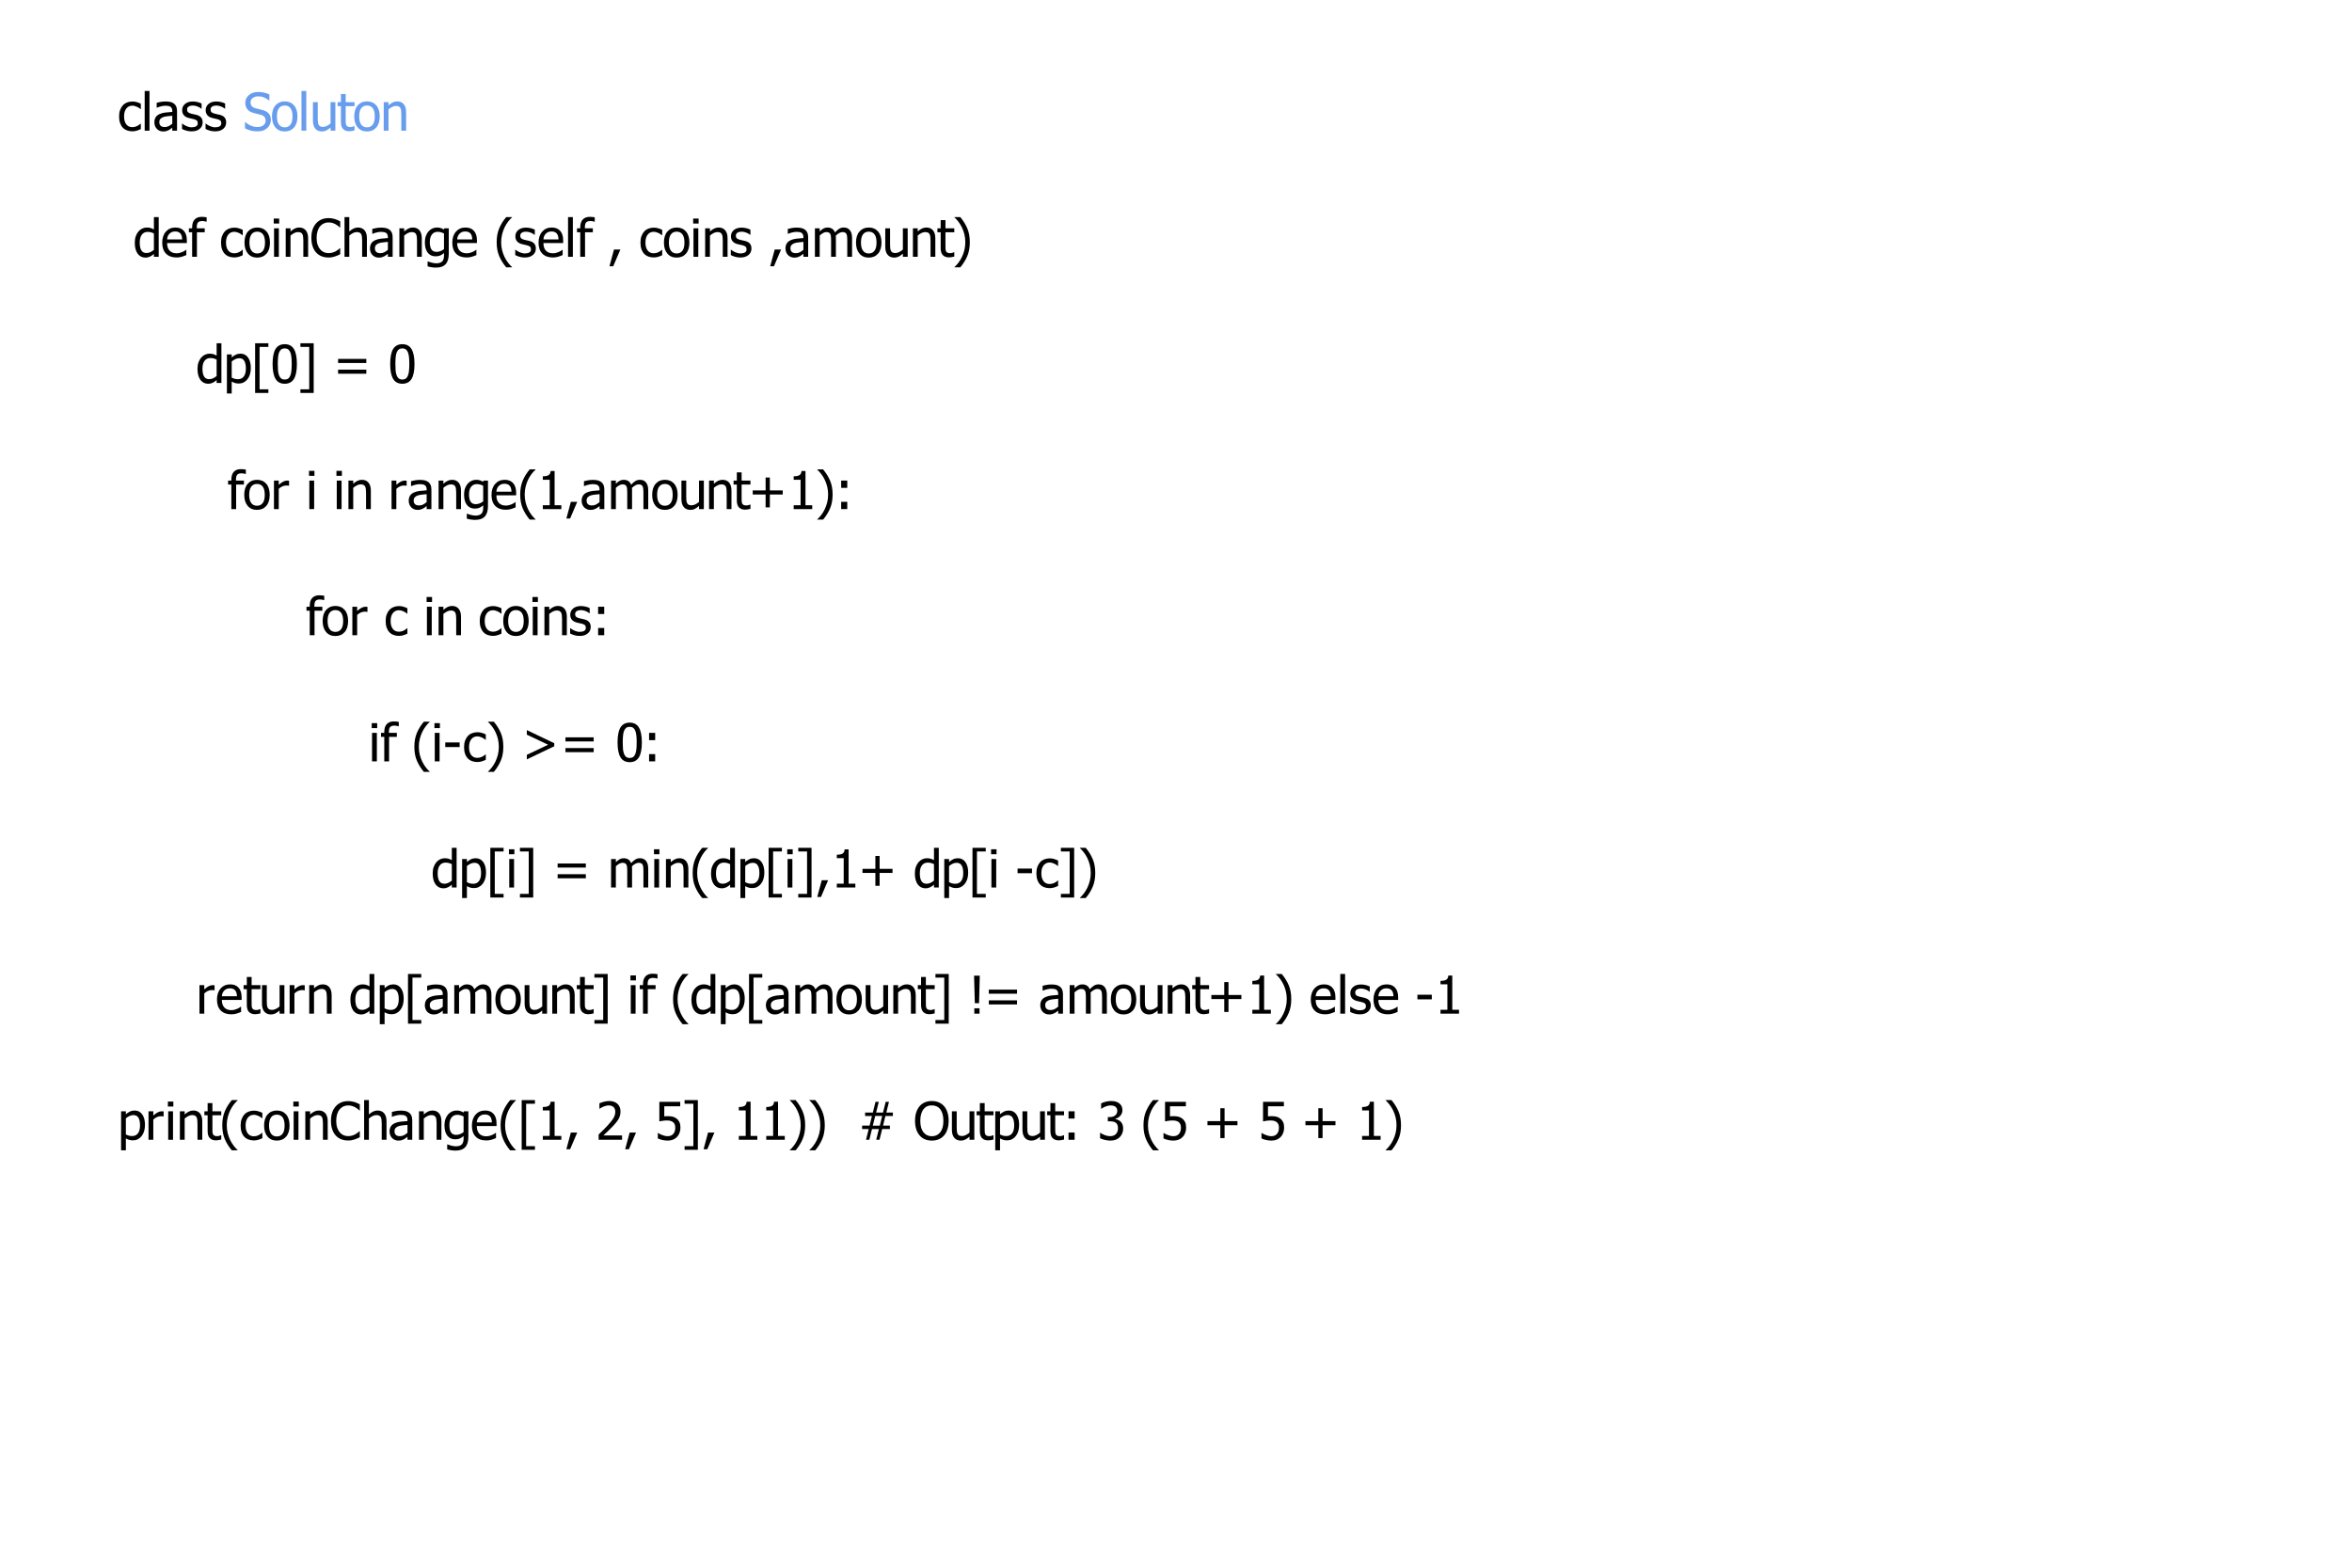 <?xml version="1.0" encoding="UTF-8"?>
<svg xmlns="http://www.w3.org/2000/svg" xmlns:xlink="http://www.w3.org/1999/xlink" width="600" height="400" viewBox="0 0 600 400">
<defs>
<g>
<g id="glyph-0-0">
<path d="M 3.777 0.164 C 3.277 0.164 2.82 0.086 2.402 -0.07 C 1.984 -0.223 1.629 -0.457 1.328 -0.77 C 1.027 -1.082 0.797 -1.473 0.633 -1.949 C 0.465 -2.426 0.383 -2.984 0.383 -3.625 C 0.383 -4.266 0.469 -4.816 0.641 -5.281 C 0.812 -5.746 1.043 -6.137 1.328 -6.453 C 1.613 -6.77 1.973 -7.012 2.398 -7.184 C 2.828 -7.355 3.285 -7.441 3.777 -7.441 C 4.176 -7.441 4.562 -7.387 4.93 -7.273 C 5.301 -7.16 5.633 -7.027 5.926 -6.883 L 5.926 -5.508 L 5.852 -5.508 C 5.766 -5.582 5.652 -5.668 5.516 -5.762 C 5.379 -5.855 5.215 -5.953 5.02 -6.055 C 4.852 -6.141 4.652 -6.219 4.422 -6.281 C 4.191 -6.348 3.969 -6.379 3.758 -6.379 C 3.121 -6.379 2.613 -6.141 2.23 -5.66 C 1.844 -5.18 1.652 -4.504 1.652 -3.625 C 1.652 -2.766 1.84 -2.098 2.211 -1.617 C 2.582 -1.137 3.098 -0.898 3.758 -0.898 C 4.156 -0.898 4.535 -0.98 4.895 -1.145 C 5.258 -1.312 5.574 -1.523 5.852 -1.785 L 5.926 -1.785 L 5.926 -0.41 C 5.805 -0.355 5.652 -0.285 5.469 -0.203 C 5.285 -0.125 5.121 -0.066 4.973 -0.027 C 4.766 0.035 4.578 0.082 4.414 0.113 C 4.25 0.148 4.035 0.164 3.777 0.164 Z "/>
</g>
<g id="glyph-0-1">
<path d="M 2.137 0 L 0.91 0 L 0.91 -10.129 L 2.137 -10.129 Z "/>
</g>
<g id="glyph-0-2">
<path d="M 4.949 -1.789 L 4.949 -3.809 C 4.656 -3.781 4.289 -3.746 3.844 -3.699 C 3.398 -3.656 3.039 -3.59 2.766 -3.508 C 2.441 -3.41 2.172 -3.258 1.961 -3.051 C 1.746 -2.844 1.641 -2.555 1.641 -2.188 C 1.641 -1.77 1.758 -1.457 1.992 -1.242 C 2.227 -1.031 2.57 -0.926 3.02 -0.926 C 3.406 -0.926 3.758 -1.008 4.07 -1.176 C 4.383 -1.344 4.676 -1.547 4.949 -1.789 M 4.949 -0.773 C 4.848 -0.699 4.715 -0.598 4.547 -0.465 C 4.379 -0.332 4.219 -0.227 4.062 -0.148 C 3.844 -0.035 3.637 0.051 3.434 0.109 C 3.23 0.172 2.949 0.203 2.586 0.203 C 2.285 0.203 2 0.145 1.73 0.031 C 1.461 -0.082 1.227 -0.238 1.023 -0.441 C 0.828 -0.641 0.672 -0.887 0.555 -1.18 C 0.438 -1.473 0.379 -1.785 0.379 -2.109 C 0.379 -2.613 0.484 -3.043 0.695 -3.395 C 0.91 -3.75 1.246 -4.031 1.707 -4.238 C 2.113 -4.426 2.594 -4.555 3.152 -4.625 C 3.707 -4.695 4.305 -4.75 4.949 -4.785 L 4.949 -5.02 C 4.949 -5.305 4.906 -5.535 4.816 -5.711 C 4.73 -5.887 4.609 -6.023 4.453 -6.121 C 4.297 -6.219 4.105 -6.285 3.879 -6.316 C 3.656 -6.352 3.422 -6.367 3.184 -6.367 C 2.902 -6.367 2.57 -6.324 2.188 -6.238 C 1.805 -6.156 1.422 -6.031 1.043 -5.871 L 0.969 -5.871 L 0.969 -7.117 C 1.195 -7.18 1.52 -7.254 1.941 -7.332 C 2.359 -7.41 2.777 -7.449 3.191 -7.449 C 3.688 -7.449 4.109 -7.41 4.453 -7.332 C 4.797 -7.254 5.105 -7.113 5.379 -6.906 C 5.641 -6.707 5.84 -6.449 5.969 -6.133 C 6.102 -5.816 6.164 -5.43 6.164 -4.973 L 6.164 0 L 4.949 0 Z "/>
</g>
<g id="glyph-0-3">
<path d="M 2.852 0.176 C 2.367 0.176 1.91 0.109 1.488 -0.02 C 1.062 -0.148 0.715 -0.289 0.438 -0.438 L 0.438 -1.809 L 0.5 -1.809 C 0.605 -1.727 0.727 -1.637 0.867 -1.535 C 1.012 -1.438 1.199 -1.332 1.434 -1.223 C 1.641 -1.129 1.871 -1.043 2.117 -0.969 C 2.367 -0.895 2.629 -0.859 2.898 -0.859 C 3.094 -0.859 3.301 -0.883 3.523 -0.926 C 3.742 -0.973 3.91 -1.031 4.016 -1.102 C 4.168 -1.199 4.277 -1.305 4.344 -1.418 C 4.414 -1.531 4.445 -1.703 4.445 -1.926 C 4.445 -2.219 4.367 -2.438 4.211 -2.586 C 4.051 -2.73 3.77 -2.855 3.367 -2.957 C 3.211 -2.996 3.004 -3.039 2.754 -3.094 C 2.504 -3.145 2.27 -3.199 2.059 -3.262 C 1.5 -3.422 1.098 -3.672 0.848 -4.008 C 0.594 -4.344 0.469 -4.75 0.469 -5.227 C 0.469 -5.883 0.715 -6.418 1.211 -6.828 C 1.707 -7.242 2.363 -7.449 3.184 -7.449 C 3.586 -7.449 3.992 -7.398 4.402 -7.297 C 4.809 -7.199 5.152 -7.074 5.43 -6.922 L 5.43 -5.613 L 5.363 -5.613 C 5.051 -5.859 4.703 -6.055 4.32 -6.199 C 3.934 -6.34 3.547 -6.414 3.156 -6.414 C 2.754 -6.414 2.414 -6.328 2.137 -6.16 C 1.859 -5.988 1.719 -5.734 1.719 -5.391 C 1.719 -5.086 1.801 -4.859 1.965 -4.711 C 2.133 -4.562 2.395 -4.438 2.762 -4.344 C 2.941 -4.293 3.145 -4.25 3.367 -4.203 C 3.594 -4.156 3.828 -4.105 4.074 -4.043 C 4.613 -3.91 5.02 -3.684 5.289 -3.371 C 5.562 -3.059 5.695 -2.633 5.695 -2.098 C 5.695 -1.785 5.633 -1.488 5.512 -1.207 C 5.387 -0.926 5.207 -0.688 4.969 -0.488 C 4.707 -0.27 4.414 -0.105 4.086 0.008 C 3.758 0.121 3.348 0.176 2.852 0.176 Z "/>
</g>
<g id="glyph-0-4">
</g>
<g id="glyph-0-5">
<path d="M 3.684 0.176 C 2.98 0.176 2.383 0.102 1.891 -0.043 C 1.398 -0.188 0.934 -0.367 0.5 -0.578 L 0.5 -2.195 L 0.594 -2.195 C 1.02 -1.793 1.5 -1.484 2.039 -1.266 C 2.574 -1.047 3.094 -0.938 3.594 -0.938 C 4.305 -0.938 4.844 -1.086 5.207 -1.383 C 5.574 -1.68 5.754 -2.074 5.754 -2.559 C 5.754 -2.945 5.66 -3.258 5.469 -3.504 C 5.277 -3.746 4.973 -3.926 4.559 -4.043 C 4.258 -4.129 3.984 -4.203 3.738 -4.258 C 3.488 -4.312 3.18 -4.391 2.805 -4.484 C 2.473 -4.574 2.172 -4.684 1.906 -4.816 C 1.645 -4.953 1.41 -5.129 1.203 -5.344 C 1.004 -5.559 0.848 -5.809 0.738 -6.098 C 0.629 -6.387 0.574 -6.719 0.574 -7.098 C 0.574 -7.883 0.879 -8.539 1.492 -9.07 C 2.102 -9.605 2.883 -9.871 3.836 -9.871 C 4.379 -9.871 4.891 -9.816 5.375 -9.707 C 5.859 -9.598 6.305 -9.445 6.719 -9.246 L 6.719 -7.703 L 6.621 -7.703 C 6.312 -7.984 5.918 -8.23 5.438 -8.441 C 4.953 -8.652 4.449 -8.758 3.918 -8.758 C 3.32 -8.758 2.836 -8.617 2.469 -8.336 C 2.098 -8.055 1.914 -7.688 1.914 -7.234 C 1.914 -6.82 2.023 -6.492 2.238 -6.25 C 2.457 -6.008 2.77 -5.828 3.184 -5.715 C 3.457 -5.641 3.793 -5.559 4.188 -5.465 C 4.582 -5.371 4.91 -5.285 5.168 -5.207 C 5.836 -5.004 6.324 -4.695 6.633 -4.285 C 6.941 -3.871 7.098 -3.363 7.098 -2.762 C 7.098 -2.383 7.02 -2.008 6.863 -1.641 C 6.711 -1.273 6.496 -0.961 6.219 -0.703 C 5.906 -0.422 5.551 -0.203 5.16 -0.051 C 4.766 0.102 4.273 0.176 3.684 0.176 Z "/>
</g>
<g id="glyph-0-6">
<path d="M 6.867 -3.633 C 6.867 -2.41 6.574 -1.465 5.984 -0.797 C 5.395 -0.133 4.605 0.203 3.625 0.203 C 2.613 0.203 1.82 -0.141 1.242 -0.828 C 0.66 -1.52 0.371 -2.453 0.371 -3.633 C 0.371 -4.848 0.668 -5.793 1.266 -6.465 C 1.863 -7.137 2.648 -7.473 3.625 -7.473 C 4.605 -7.473 5.395 -7.137 5.984 -6.469 C 6.574 -5.797 6.867 -4.852 6.867 -3.633 M 5.605 -3.633 C 5.605 -4.574 5.434 -5.273 5.09 -5.73 C 4.75 -6.191 4.262 -6.418 3.625 -6.418 C 2.988 -6.418 2.496 -6.191 2.152 -5.73 C 1.805 -5.273 1.633 -4.574 1.633 -3.633 C 1.633 -2.723 1.805 -2.031 2.152 -1.559 C 2.496 -1.09 2.988 -0.852 3.625 -0.852 C 4.254 -0.852 4.742 -1.086 5.086 -1.547 C 5.434 -2.008 5.605 -2.703 5.605 -3.633 Z "/>
</g>
<g id="glyph-0-7">
<path d="M 6.551 0 L 5.324 0 L 5.324 -0.809 C 4.949 -0.477 4.59 -0.227 4.25 -0.055 C 3.914 0.117 3.535 0.203 3.117 0.203 C 2.801 0.203 2.504 0.148 2.223 0.047 C 1.941 -0.059 1.699 -0.223 1.492 -0.449 C 1.281 -0.676 1.121 -0.961 1.008 -1.301 C 0.891 -1.645 0.832 -2.062 0.832 -2.551 L 0.832 -7.273 L 2.059 -7.273 L 2.059 -3.133 C 2.059 -2.746 2.07 -2.426 2.102 -2.172 C 2.129 -1.918 2.191 -1.695 2.293 -1.504 C 2.391 -1.316 2.527 -1.18 2.699 -1.094 C 2.871 -1.008 3.117 -0.965 3.438 -0.965 C 3.738 -0.965 4.055 -1.047 4.395 -1.219 C 4.734 -1.387 5.043 -1.594 5.324 -1.844 L 5.324 -7.273 L 6.551 -7.273 Z "/>
</g>
<g id="glyph-0-8">
<path d="M 3.086 0.145 C 2.418 0.145 1.898 -0.047 1.523 -0.426 C 1.148 -0.805 0.965 -1.406 0.965 -2.227 L 0.965 -6.258 L 0.137 -6.258 L 0.137 -7.273 L 0.965 -7.273 L 0.965 -9.363 L 2.188 -9.363 L 2.188 -7.273 L 4.441 -7.273 L 4.441 -6.258 L 2.188 -6.258 L 2.188 -2.801 C 2.188 -2.43 2.195 -2.145 2.207 -1.945 C 2.219 -1.746 2.27 -1.559 2.355 -1.387 C 2.43 -1.234 2.551 -1.121 2.715 -1.047 C 2.879 -0.969 3.102 -0.93 3.387 -0.93 C 3.586 -0.93 3.777 -0.961 3.965 -1.02 C 4.152 -1.078 4.285 -1.125 4.367 -1.164 L 4.441 -1.164 L 4.441 -0.066 C 4.211 0 3.977 0.051 3.738 0.086 C 3.504 0.125 3.285 0.145 3.086 0.145 Z "/>
</g>
<g id="glyph-0-9">
<path d="M 6.602 0 L 5.379 0 L 5.379 -4.141 C 5.379 -4.477 5.359 -4.785 5.328 -5.074 C 5.297 -5.363 5.234 -5.594 5.145 -5.77 C 5.043 -5.949 4.906 -6.086 4.727 -6.176 C 4.547 -6.266 4.305 -6.309 3.996 -6.309 C 3.695 -6.309 3.379 -6.227 3.055 -6.062 C 2.734 -5.902 2.418 -5.691 2.109 -5.43 L 2.109 0 L 0.887 0 L 0.887 -7.273 L 2.109 -7.273 L 2.109 -6.465 C 2.473 -6.789 2.836 -7.039 3.191 -7.215 C 3.547 -7.387 3.922 -7.473 4.316 -7.473 C 5.031 -7.473 5.594 -7.238 5.996 -6.766 C 6.398 -6.297 6.602 -5.613 6.602 -4.719 Z "/>
</g>
<g id="glyph-0-10">
<path d="M 6.484 0 L 5.262 0 L 5.262 -0.742 C 5.07 -0.582 4.906 -0.449 4.766 -0.344 C 4.625 -0.242 4.465 -0.145 4.277 -0.059 C 4.105 0.023 3.922 0.086 3.738 0.133 C 3.551 0.18 3.332 0.203 3.086 0.203 C 2.691 0.203 2.324 0.121 1.988 -0.047 C 1.652 -0.211 1.367 -0.453 1.133 -0.77 C 0.895 -1.09 0.711 -1.484 0.578 -1.957 C 0.449 -2.426 0.383 -2.969 0.383 -3.582 C 0.383 -4.219 0.465 -4.77 0.633 -5.238 C 0.797 -5.703 1.023 -6.109 1.316 -6.457 C 1.578 -6.773 1.898 -7.023 2.273 -7.203 C 2.652 -7.383 3.043 -7.473 3.457 -7.473 C 3.82 -7.473 4.137 -7.434 4.406 -7.352 C 4.676 -7.273 4.961 -7.148 5.262 -6.98 L 5.262 -10.129 L 6.484 -10.129 L 6.484 0 M 5.262 -1.77 L 5.262 -5.965 C 4.957 -6.109 4.684 -6.215 4.445 -6.27 C 4.203 -6.324 3.941 -6.355 3.66 -6.355 C 3.031 -6.355 2.535 -6.117 2.18 -5.648 C 1.824 -5.176 1.648 -4.496 1.648 -3.605 C 1.648 -2.75 1.785 -2.098 2.059 -1.645 C 2.332 -1.191 2.77 -0.965 3.371 -0.965 C 3.695 -0.965 4.016 -1.035 4.344 -1.18 C 4.668 -1.328 4.973 -1.523 5.262 -1.77 Z "/>
</g>
<g id="glyph-0-11">
<path d="M 4.043 0.168 C 2.883 0.168 1.984 -0.156 1.344 -0.809 C 0.703 -1.465 0.383 -2.391 0.383 -3.594 C 0.383 -4.777 0.695 -5.723 1.316 -6.422 C 1.938 -7.125 2.746 -7.473 3.75 -7.473 C 4.203 -7.473 4.602 -7.41 4.949 -7.277 C 5.297 -7.148 5.598 -6.945 5.859 -6.668 C 6.121 -6.391 6.32 -6.051 6.457 -5.648 C 6.598 -5.246 6.668 -4.754 6.668 -4.172 L 6.668 -3.508 L 1.629 -3.508 C 1.629 -2.664 1.84 -2.016 2.266 -1.57 C 2.691 -1.121 3.277 -0.898 4.031 -0.898 C 4.301 -0.898 4.562 -0.93 4.82 -0.988 C 5.078 -1.051 5.312 -1.129 5.52 -1.223 C 5.742 -1.324 5.93 -1.422 6.082 -1.512 C 6.234 -1.605 6.359 -1.695 6.457 -1.777 L 6.531 -1.777 L 6.531 -0.441 C 6.387 -0.387 6.207 -0.316 5.996 -0.23 C 5.785 -0.148 5.594 -0.082 5.422 -0.031 C 5.184 0.031 4.969 0.082 4.773 0.117 C 4.582 0.152 4.34 0.168 4.043 0.168 M 5.477 -4.445 C 5.465 -4.777 5.426 -5.062 5.359 -5.301 C 5.289 -5.539 5.188 -5.738 5.059 -5.906 C 4.914 -6.086 4.73 -6.227 4.508 -6.32 C 4.285 -6.418 4.008 -6.465 3.68 -6.465 C 3.352 -6.465 3.074 -6.414 2.848 -6.316 C 2.621 -6.219 2.414 -6.078 2.227 -5.891 C 2.043 -5.699 1.906 -5.488 1.809 -5.258 C 1.715 -5.023 1.652 -4.754 1.629 -4.445 Z "/>
</g>
<g id="glyph-0-12">
<path d="M 4.715 -8.957 L 4.648 -8.957 C 4.539 -8.996 4.383 -9.035 4.18 -9.07 C 3.977 -9.109 3.793 -9.129 3.633 -9.129 C 3.117 -9.129 2.75 -9.012 2.527 -8.781 C 2.309 -8.547 2.199 -8.129 2.199 -7.52 L 2.199 -7.273 L 4.227 -7.273 L 4.227 -6.258 L 2.238 -6.258 L 2.238 0 L 1.016 0 L 1.016 -6.258 L 0.188 -6.258 L 0.188 -7.273 L 1.016 -7.273 L 1.016 -7.512 C 1.016 -8.391 1.227 -9.055 1.648 -9.512 C 2.066 -9.969 2.672 -10.195 3.457 -10.195 C 3.684 -10.195 3.902 -10.184 4.121 -10.16 C 4.34 -10.137 4.535 -10.109 4.715 -10.078 Z "/>
</g>
<g id="glyph-0-13">
<path d="M 2.137 0 L 0.91 0 L 0.91 -7.273 L 2.137 -7.273 L 2.137 0 M 2.219 -8.488 L 0.828 -8.488 L 0.828 -9.758 L 2.219 -9.758 Z "/>
</g>
<g id="glyph-0-14">
<path d="M 4.773 0.176 C 4.137 0.176 3.555 0.07 3.023 -0.145 C 2.492 -0.355 2.035 -0.672 1.648 -1.094 C 1.262 -1.516 0.961 -2.039 0.75 -2.668 C 0.535 -3.297 0.43 -4.02 0.43 -4.836 C 0.43 -5.648 0.531 -6.355 0.738 -6.961 C 0.945 -7.562 1.246 -8.09 1.641 -8.535 C 2.027 -8.969 2.484 -9.301 3.016 -9.527 C 3.543 -9.758 4.137 -9.871 4.793 -9.871 C 5.117 -9.871 5.422 -9.848 5.707 -9.797 C 5.992 -9.75 6.254 -9.691 6.496 -9.617 C 6.707 -9.551 6.918 -9.469 7.137 -9.371 C 7.359 -9.273 7.574 -9.168 7.785 -9.051 L 7.785 -7.492 L 7.684 -7.492 C 7.57 -7.598 7.426 -7.723 7.246 -7.871 C 7.066 -8.02 6.852 -8.164 6.594 -8.309 C 6.348 -8.441 6.078 -8.551 5.789 -8.641 C 5.496 -8.727 5.16 -8.77 4.777 -8.77 C 4.367 -8.77 3.977 -8.684 3.605 -8.516 C 3.238 -8.348 2.914 -8.098 2.637 -7.766 C 2.363 -7.438 2.152 -7.023 2 -6.523 C 1.848 -6.023 1.77 -5.461 1.77 -4.836 C 1.77 -4.172 1.852 -3.602 2.012 -3.121 C 2.172 -2.641 2.391 -2.238 2.668 -1.906 C 2.938 -1.586 3.254 -1.344 3.621 -1.18 C 3.984 -1.02 4.371 -0.938 4.777 -0.938 C 5.152 -0.938 5.496 -0.984 5.812 -1.074 C 6.129 -1.164 6.414 -1.281 6.66 -1.418 C 6.898 -1.555 7.105 -1.691 7.277 -1.832 C 7.453 -1.973 7.59 -2.094 7.688 -2.195 L 7.785 -2.195 L 7.785 -0.656 C 7.574 -0.559 7.371 -0.461 7.184 -0.371 C 6.996 -0.281 6.766 -0.191 6.496 -0.105 C 6.215 -0.012 5.953 0.055 5.711 0.105 C 5.473 0.152 5.16 0.176 4.773 0.176 Z "/>
</g>
<g id="glyph-0-15">
<path d="M 6.602 0 L 5.379 0 L 5.379 -4.141 C 5.379 -4.477 5.359 -4.785 5.328 -5.074 C 5.297 -5.363 5.234 -5.594 5.145 -5.77 C 5.043 -5.949 4.906 -6.086 4.727 -6.176 C 4.547 -6.266 4.305 -6.309 3.996 -6.309 C 3.695 -6.309 3.379 -6.227 3.055 -6.062 C 2.734 -5.902 2.418 -5.691 2.109 -5.43 L 2.109 0 L 0.887 0 L 0.887 -10.129 L 2.109 -10.129 L 2.109 -6.465 C 2.473 -6.789 2.836 -7.039 3.191 -7.215 C 3.547 -7.387 3.922 -7.473 4.316 -7.473 C 5.031 -7.473 5.594 -7.238 5.996 -6.766 C 6.398 -6.297 6.602 -5.613 6.602 -4.719 Z "/>
</g>
<g id="glyph-0-16">
<path d="M 5.262 -1.973 L 5.262 -5.965 C 4.957 -6.109 4.676 -6.215 4.418 -6.277 C 4.16 -6.344 3.902 -6.375 3.645 -6.375 C 3.023 -6.375 2.535 -6.145 2.18 -5.691 C 1.824 -5.234 1.648 -4.582 1.648 -3.73 C 1.648 -2.922 1.781 -2.309 2.055 -1.887 C 2.324 -1.469 2.766 -1.258 3.371 -1.258 C 3.688 -1.258 4.016 -1.32 4.352 -1.445 C 4.688 -1.57 4.992 -1.746 5.262 -1.973 M 1.145 1.164 C 1.227 1.199 1.352 1.246 1.512 1.305 C 1.672 1.363 1.852 1.418 2.059 1.473 C 2.281 1.527 2.492 1.574 2.684 1.609 C 2.875 1.645 3.082 1.66 3.309 1.66 C 3.684 1.66 4.004 1.609 4.266 1.512 C 4.531 1.41 4.734 1.273 4.883 1.094 C 5.023 0.914 5.121 0.711 5.176 0.477 C 5.23 0.242 5.262 -0.027 5.262 -0.324 L 5.262 -0.965 C 4.93 -0.676 4.605 -0.465 4.289 -0.328 C 3.973 -0.191 3.578 -0.125 3.098 -0.125 C 2.27 -0.125 1.609 -0.434 1.121 -1.047 C 0.629 -1.664 0.383 -2.551 0.383 -3.703 C 0.383 -4.309 0.469 -4.844 0.637 -5.309 C 0.809 -5.777 1.035 -6.172 1.32 -6.496 C 1.594 -6.809 1.918 -7.051 2.293 -7.219 C 2.664 -7.391 3.051 -7.473 3.449 -7.473 C 3.828 -7.473 4.156 -7.43 4.43 -7.34 C 4.707 -7.25 4.984 -7.125 5.262 -6.961 L 5.332 -7.273 L 6.484 -7.273 L 6.484 -0.828 C 6.484 0.406 6.215 1.312 5.676 1.887 C 5.141 2.465 4.316 2.754 3.211 2.754 C 2.855 2.754 2.488 2.727 2.117 2.668 C 1.746 2.613 1.402 2.535 1.082 2.441 L 1.082 1.164 Z "/>
</g>
<g id="glyph-0-17">
<path d="M 4.621 2.684 L 3.133 2.684 C 2.375 1.785 1.781 0.832 1.352 -0.168 C 0.918 -1.172 0.703 -2.355 0.703 -3.723 C 0.703 -5.062 0.918 -6.238 1.344 -7.254 C 1.773 -8.273 2.367 -9.23 3.133 -10.129 L 4.621 -10.129 L 4.621 -10.066 C 4.27 -9.75 3.934 -9.383 3.617 -8.969 C 3.297 -8.555 3 -8.07 2.727 -7.52 C 2.469 -6.984 2.258 -6.398 2.094 -5.754 C 1.93 -5.113 1.848 -4.438 1.848 -3.723 C 1.848 -2.98 1.93 -2.301 2.086 -1.688 C 2.246 -1.07 2.457 -0.484 2.727 0.07 C 2.988 0.605 3.285 1.09 3.621 1.52 C 3.953 1.953 4.289 2.316 4.621 2.617 Z "/>
</g>
<g id="glyph-0-18">
<path d="M 3.254 -1.855 L 1.434 2.41 L 0.48 2.41 L 1.629 -1.855 Z "/>
</g>
<g id="glyph-0-19">
<path d="M 9.141 0 L 9.141 -4.207 C 9.141 -4.539 9.129 -4.848 9.102 -5.133 C 9.074 -5.418 9.02 -5.641 8.938 -5.801 C 8.852 -5.973 8.727 -6.102 8.566 -6.184 C 8.406 -6.266 8.191 -6.309 7.918 -6.309 C 7.664 -6.309 7.395 -6.23 7.105 -6.078 C 6.816 -5.922 6.52 -5.699 6.211 -5.41 C 6.215 -5.336 6.219 -5.25 6.227 -5.145 C 6.234 -5.043 6.238 -4.926 6.238 -4.785 L 6.238 0 L 5.012 0 L 5.012 -4.207 C 5.012 -4.539 5 -4.848 4.973 -5.133 C 4.949 -5.418 4.895 -5.641 4.812 -5.801 C 4.723 -5.973 4.602 -6.102 4.441 -6.184 C 4.281 -6.266 4.062 -6.309 3.789 -6.309 C 3.523 -6.309 3.246 -6.227 2.957 -6.062 C 2.664 -5.895 2.383 -5.688 2.109 -5.43 L 2.109 0 L 0.887 0 L 0.887 -7.273 L 2.109 -7.273 L 2.109 -6.465 C 2.43 -6.785 2.75 -7.035 3.062 -7.211 C 3.379 -7.387 3.723 -7.473 4.102 -7.473 C 4.531 -7.473 4.914 -7.375 5.242 -7.18 C 5.574 -6.984 5.828 -6.664 6.004 -6.219 C 6.371 -6.629 6.73 -6.941 7.082 -7.156 C 7.434 -7.367 7.816 -7.473 8.23 -7.473 C 8.543 -7.473 8.824 -7.426 9.082 -7.328 C 9.34 -7.23 9.562 -7.074 9.754 -6.855 C 9.949 -6.633 10.098 -6.359 10.203 -6.027 C 10.312 -5.699 10.363 -5.285 10.363 -4.785 L 10.363 0 Z "/>
</g>
<g id="glyph-0-20">
<path d="M 4.402 -3.723 C 4.402 -2.383 4.188 -1.203 3.758 -0.188 C 3.328 0.828 2.73 1.785 1.973 2.684 L 0.48 2.684 L 0.48 2.617 C 0.816 2.316 1.152 1.949 1.492 1.512 C 1.828 1.078 2.125 0.598 2.375 0.07 C 2.645 -0.488 2.859 -1.078 3.016 -1.703 C 3.176 -2.324 3.254 -3 3.254 -3.723 C 3.254 -4.441 3.176 -5.117 3.016 -5.754 C 2.855 -6.395 2.641 -6.98 2.375 -7.52 C 2.113 -8.059 1.812 -8.543 1.477 -8.973 C 1.145 -9.402 0.812 -9.766 0.48 -10.066 L 0.48 -10.129 L 1.973 -10.129 C 2.727 -9.23 3.32 -8.277 3.754 -7.266 C 4.184 -6.254 4.402 -5.074 4.402 -3.723 Z "/>
</g>
<g id="glyph-0-21">
<path d="M 6.984 -3.828 C 6.984 -2.617 6.695 -1.652 6.117 -0.934 C 5.535 -0.215 4.805 0.145 3.918 0.145 C 3.559 0.145 3.238 0.102 2.961 0.02 C 2.684 -0.062 2.398 -0.191 2.109 -0.363 L 2.109 2.684 L 0.887 2.684 L 0.887 -7.273 L 2.109 -7.273 L 2.109 -6.512 C 2.414 -6.785 2.75 -7.012 3.121 -7.195 C 3.492 -7.383 3.898 -7.473 4.336 -7.473 C 5.168 -7.473 5.82 -7.145 6.285 -6.484 C 6.754 -5.824 6.984 -4.938 6.984 -3.828 M 5.723 -3.691 C 5.723 -4.52 5.59 -5.164 5.324 -5.621 C 5.062 -6.078 4.633 -6.309 4.035 -6.309 C 3.688 -6.309 3.355 -6.23 3.031 -6.078 C 2.707 -5.922 2.398 -5.727 2.109 -5.48 L 2.109 -1.359 C 2.43 -1.203 2.703 -1.098 2.934 -1.043 C 3.16 -0.984 3.422 -0.957 3.719 -0.957 C 4.352 -0.957 4.844 -1.188 5.195 -1.652 C 5.547 -2.117 5.723 -2.797 5.723 -3.691 Z "/>
</g>
<g id="glyph-0-22">
<path d="M 4.465 2.551 L 1.082 2.551 L 1.082 -10.129 L 4.465 -10.129 L 4.465 -9.199 L 2.219 -9.199 L 2.219 1.621 L 4.465 1.621 Z "/>
</g>
<g id="glyph-0-23">
<path d="M 6.738 -4.852 C 6.738 -3.109 6.484 -1.832 5.98 -1.02 C 5.473 -0.207 4.695 0.203 3.641 0.203 C 2.57 0.203 1.789 -0.211 1.289 -1.043 C 0.789 -1.871 0.539 -3.137 0.539 -4.836 C 0.539 -6.586 0.793 -7.867 1.297 -8.676 C 1.805 -9.484 2.586 -9.891 3.641 -9.891 C 4.707 -9.891 5.492 -9.469 5.988 -8.633 C 6.488 -7.797 6.738 -6.535 6.738 -4.852 M 5.07 -1.895 C 5.199 -2.215 5.285 -2.621 5.34 -3.113 C 5.391 -3.602 5.418 -4.184 5.418 -4.852 C 5.418 -5.516 5.391 -6.09 5.34 -6.582 C 5.285 -7.074 5.195 -7.48 5.066 -7.805 C 4.934 -8.137 4.758 -8.387 4.527 -8.559 C 4.301 -8.73 4.004 -8.816 3.641 -8.816 C 3.277 -8.816 2.984 -8.73 2.75 -8.559 C 2.52 -8.387 2.336 -8.133 2.199 -7.793 C 2.07 -7.465 1.98 -7.047 1.934 -6.543 C 1.887 -6.039 1.863 -5.473 1.863 -4.836 C 1.863 -4.16 1.883 -3.594 1.922 -3.137 C 1.965 -2.684 2.055 -2.273 2.195 -1.914 C 2.32 -1.578 2.5 -1.324 2.73 -1.141 C 2.965 -0.961 3.266 -0.871 3.641 -0.871 C 4 -0.871 4.297 -0.957 4.527 -1.129 C 4.762 -1.301 4.941 -1.555 5.07 -1.895 Z "/>
</g>
<g id="glyph-0-24">
<path d="M 4.023 2.551 L 0.637 2.551 L 0.637 1.621 L 2.883 1.621 L 2.883 -9.199 L 0.637 -9.199 L 0.637 -10.129 L 4.023 -10.129 Z "/>
</g>
<g id="glyph-0-25">
<path d="M 8.449 -5.09 L 1.25 -5.09 L 1.25 -6.133 L 8.449 -6.133 L 8.449 -5.09 M 8.449 -2.355 L 1.25 -2.355 L 1.25 -3.398 L 8.449 -3.398 Z "/>
</g>
<g id="glyph-0-26">
<path d="M 4.738 -5.957 L 4.676 -5.957 C 4.582 -5.984 4.488 -6 4.383 -6.004 C 4.281 -6.012 4.16 -6.016 4.016 -6.016 C 3.688 -6.016 3.359 -5.945 3.035 -5.801 C 2.707 -5.656 2.398 -5.445 2.109 -5.164 L 2.109 0 L 0.887 0 L 0.887 -7.273 L 2.109 -7.273 L 2.109 -6.191 C 2.555 -6.586 2.945 -6.863 3.277 -7.027 C 3.609 -7.191 3.934 -7.273 4.246 -7.273 C 4.371 -7.273 4.465 -7.27 4.527 -7.262 C 4.59 -7.254 4.66 -7.246 4.738 -7.234 Z "/>
</g>
<g id="glyph-0-27">
<path d="M 6.199 0 L 1.473 0 L 1.473 -0.988 L 3.23 -0.988 L 3.23 -7.488 L 1.473 -7.488 L 1.473 -8.371 C 2.137 -8.371 2.625 -8.469 2.938 -8.656 C 3.254 -8.844 3.43 -9.203 3.469 -9.727 L 4.48 -9.727 L 4.48 -0.988 L 6.199 -0.988 Z "/>
</g>
<g id="glyph-0-28">
<path d="M 8.68 -3.723 L 5.391 -3.723 L 5.391 -0.438 L 4.309 -0.438 L 4.309 -3.723 L 1.023 -3.723 L 1.023 -4.766 L 4.309 -4.766 L 4.309 -8.055 L 5.391 -8.055 L 5.391 -4.766 L 8.68 -4.766 Z "/>
</g>
<g id="glyph-0-29">
<path d="M 3.137 -5.418 L 1.582 -5.418 L 1.582 -7.273 L 3.137 -7.273 L 3.137 -5.418 M 3.137 0 L 1.582 0 L 1.582 -1.855 L 3.137 -1.855 Z "/>
</g>
<g id="glyph-0-30">
<path d="M 4.258 -3.652 L 0.586 -3.652 L 0.586 -4.832 L 4.258 -4.832 Z "/>
</g>
<g id="glyph-0-31">
<path d="M 8.391 -3.855 L 1.398 -0.516 L 1.398 -1.672 L 6.824 -4.246 L 1.398 -6.816 L 1.398 -7.977 L 8.391 -4.637 Z "/>
</g>
<g id="glyph-0-32">
<path d="M 2.941 -9.695 L 2.762 -2.668 L 1.68 -2.668 L 1.484 -9.695 L 2.941 -9.695 M 2.879 0 L 1.551 0 L 1.551 -1.375 L 2.879 -1.375 Z "/>
</g>
<g id="glyph-0-33">
<path d="M 6.691 0 L 0.711 0 L 0.711 -1.359 C 1.141 -1.77 1.547 -2.16 1.926 -2.531 C 2.309 -2.906 2.684 -3.293 3.047 -3.699 C 3.785 -4.508 4.289 -5.16 4.559 -5.648 C 4.828 -6.137 4.961 -6.641 4.961 -7.16 C 4.961 -7.43 4.918 -7.668 4.836 -7.871 C 4.75 -8.074 4.633 -8.246 4.484 -8.379 C 4.332 -8.508 4.156 -8.605 3.957 -8.672 C 3.758 -8.738 3.539 -8.77 3.301 -8.77 C 3.07 -8.77 2.836 -8.742 2.602 -8.68 C 2.363 -8.625 2.137 -8.551 1.922 -8.465 C 1.738 -8.391 1.562 -8.301 1.395 -8.195 C 1.223 -8.094 1.086 -8.004 0.984 -7.93 L 0.91 -7.93 L 0.91 -9.309 C 1.18 -9.445 1.555 -9.574 2.035 -9.703 C 2.516 -9.832 2.969 -9.895 3.398 -9.895 C 4.301 -9.895 5.008 -9.656 5.52 -9.176 C 6.031 -8.695 6.289 -8.047 6.289 -7.227 C 6.289 -6.848 6.246 -6.5 6.156 -6.18 C 6.066 -5.855 5.945 -5.559 5.789 -5.285 C 5.629 -5.004 5.434 -4.723 5.207 -4.445 C 4.984 -4.168 4.742 -3.895 4.492 -3.625 C 4.086 -3.184 3.629 -2.723 3.129 -2.246 C 2.625 -1.77 2.227 -1.391 1.926 -1.113 L 6.691 -1.113 Z "/>
</g>
<g id="glyph-0-34">
<path d="M 6.582 -3.086 C 6.582 -2.617 6.508 -2.184 6.355 -1.785 C 6.207 -1.383 6 -1.039 5.73 -0.75 C 5.457 -0.453 5.117 -0.223 4.711 -0.051 C 4.305 0.117 3.852 0.203 3.348 0.203 C 2.883 0.203 2.426 0.152 1.977 0.047 C 1.527 -0.055 1.137 -0.188 0.809 -0.352 L 0.809 -1.727 L 0.898 -1.727 C 1 -1.652 1.141 -1.566 1.328 -1.473 C 1.516 -1.383 1.723 -1.293 1.945 -1.211 C 2.203 -1.121 2.438 -1.051 2.648 -1 C 2.863 -0.949 3.102 -0.926 3.367 -0.926 C 3.625 -0.926 3.879 -0.973 4.129 -1.062 C 4.375 -1.156 4.586 -1.309 4.766 -1.516 C 4.926 -1.707 5.047 -1.93 5.133 -2.188 C 5.219 -2.445 5.262 -2.746 5.262 -3.094 C 5.262 -3.434 5.215 -3.719 5.121 -3.938 C 5.027 -4.16 4.891 -4.344 4.715 -4.484 C 4.527 -4.652 4.297 -4.766 4.027 -4.836 C 3.754 -4.902 3.453 -4.934 3.117 -4.934 C 2.766 -4.934 2.414 -4.906 2.059 -4.852 C 1.703 -4.801 1.418 -4.75 1.203 -4.699 L 1.203 -9.695 L 6.523 -9.695 L 6.523 -8.555 L 2.461 -8.555 L 2.461 -5.977 C 2.617 -5.992 2.77 -6.008 2.922 -6.016 C 3.074 -6.023 3.215 -6.027 3.34 -6.027 C 3.836 -6.027 4.254 -5.988 4.598 -5.906 C 4.938 -5.824 5.27 -5.66 5.586 -5.422 C 5.906 -5.18 6.152 -4.875 6.324 -4.512 C 6.496 -4.148 6.582 -3.672 6.582 -3.086 Z "/>
</g>
<g id="glyph-0-35">
<path d="M 8.777 -6.066 L 6.867 -6.066 L 6.27 -3.621 L 8.016 -3.621 L 8.016 -2.742 L 6.043 -2.742 L 5.359 0 L 4.52 0 L 5.203 -2.742 L 3.445 -2.742 L 2.762 0 L 1.922 0 L 2.605 -2.742 L 0.926 -2.742 L 0.926 -3.621 L 2.832 -3.621 L 3.43 -6.066 L 1.688 -6.066 L 1.688 -6.945 L 3.66 -6.945 L 4.344 -9.695 L 5.184 -9.695 L 4.5 -6.945 L 6.258 -6.945 L 6.941 -9.695 L 7.781 -9.695 L 7.098 -6.945 L 8.777 -6.945 L 8.777 -6.066 M 6.047 -6.082 L 4.266 -6.082 L 3.652 -3.605 L 5.438 -3.605 Z "/>
</g>
<g id="glyph-0-36">
<path d="M 7.84 -8.582 C 8.207 -8.156 8.492 -7.629 8.699 -7 C 8.902 -6.371 9.004 -5.652 9.004 -4.844 C 9.004 -4.059 8.902 -3.348 8.703 -2.715 C 8.504 -2.082 8.215 -1.551 7.84 -1.121 C 7.445 -0.668 6.98 -0.336 6.453 -0.121 C 5.926 0.094 5.348 0.203 4.715 0.203 C 4.059 0.203 3.469 0.09 2.941 -0.129 C 2.418 -0.352 1.965 -0.68 1.59 -1.121 C 1.215 -1.551 0.93 -2.078 0.73 -2.707 C 0.531 -3.336 0.43 -4.051 0.43 -4.844 C 0.43 -5.66 0.531 -6.375 0.73 -6.992 C 0.934 -7.609 1.223 -8.137 1.594 -8.582 C 1.969 -9.012 2.418 -9.336 2.945 -9.562 C 3.473 -9.785 4.062 -9.895 4.715 -9.895 C 5.375 -9.895 5.969 -9.781 6.496 -9.551 C 7.027 -9.32 7.473 -8.996 7.84 -8.582 M 7.664 -4.844 C 7.664 -5.484 7.594 -6.055 7.453 -6.551 C 7.316 -7.043 7.121 -7.453 6.867 -7.781 C 6.613 -8.113 6.305 -8.363 5.941 -8.531 C 5.578 -8.699 5.172 -8.781 4.719 -8.781 C 4.25 -8.781 3.844 -8.703 3.492 -8.539 C 3.145 -8.375 2.836 -8.121 2.566 -7.781 C 2.309 -7.449 2.113 -7.035 1.977 -6.535 C 1.84 -6.039 1.77 -5.473 1.77 -4.844 C 1.77 -3.57 2.039 -2.598 2.57 -1.922 C 3.105 -1.25 3.82 -0.91 4.719 -0.91 C 5.617 -0.91 6.332 -1.25 6.863 -1.922 C 7.398 -2.598 7.664 -3.57 7.664 -4.844 Z "/>
</g>
<g id="glyph-0-37">
<path d="M 3.328 -8.77 C 3.094 -8.77 2.859 -8.742 2.625 -8.684 C 2.391 -8.629 2.16 -8.555 1.934 -8.465 C 1.727 -8.375 1.543 -8.285 1.391 -8.191 C 1.234 -8.094 1.098 -8.004 0.977 -7.922 L 0.898 -7.922 L 0.898 -9.297 C 1.18 -9.449 1.562 -9.586 2.047 -9.711 C 2.531 -9.836 2.992 -9.895 3.43 -9.895 C 3.871 -9.895 4.254 -9.852 4.578 -9.762 C 4.906 -9.672 5.203 -9.535 5.469 -9.348 C 5.754 -9.141 5.973 -8.891 6.117 -8.594 C 6.262 -8.297 6.336 -7.953 6.336 -7.559 C 6.336 -7.023 6.16 -6.555 5.809 -6.152 C 5.457 -5.75 5.035 -5.492 4.543 -5.383 L 4.543 -5.293 C 4.75 -5.254 4.965 -5.188 5.199 -5.09 C 5.43 -4.996 5.648 -4.855 5.848 -4.668 C 6.047 -4.48 6.207 -4.242 6.336 -3.949 C 6.461 -3.656 6.523 -3.297 6.523 -2.879 C 6.523 -2.438 6.449 -2.035 6.297 -1.668 C 6.148 -1.305 5.938 -0.98 5.664 -0.695 C 5.383 -0.402 5.043 -0.18 4.641 -0.027 C 4.242 0.125 3.789 0.203 3.281 0.203 C 2.797 0.203 2.312 0.145 1.836 0.027 C 1.359 -0.09 0.957 -0.23 0.633 -0.398 L 0.633 -1.77 L 0.723 -1.77 C 0.996 -1.57 1.363 -1.379 1.824 -1.199 C 2.281 -1.016 2.742 -0.926 3.203 -0.926 C 3.469 -0.926 3.734 -0.965 4 -1.051 C 4.266 -1.137 4.488 -1.273 4.668 -1.465 C 4.84 -1.656 4.973 -1.867 5.066 -2.098 C 5.156 -2.328 5.203 -2.617 5.203 -2.969 C 5.203 -3.32 5.152 -3.609 5.047 -3.836 C 4.945 -4.059 4.805 -4.238 4.621 -4.367 C 4.441 -4.5 4.223 -4.59 3.973 -4.641 C 3.727 -4.688 3.453 -4.715 3.164 -4.715 L 2.609 -4.715 L 2.609 -5.793 L 3.039 -5.793 C 3.625 -5.793 4.102 -5.934 4.469 -6.211 C 4.836 -6.488 5.02 -6.891 5.02 -7.422 C 5.02 -7.664 4.973 -7.875 4.875 -8.051 C 4.781 -8.227 4.66 -8.367 4.512 -8.469 C 4.348 -8.582 4.164 -8.66 3.965 -8.703 C 3.766 -8.746 3.551 -8.77 3.328 -8.77 Z "/>
</g>
</g>
</defs>
<g fill="rgb(0%, 0%, 0%)" fill-opacity="1">
<use xlink:href="#glyph-0-0" x="30" y="33.34"/>
<use xlink:href="#glyph-0-1" x="36" y="33.34"/>
<use xlink:href="#glyph-0-2" x="39" y="33.34"/>
<use xlink:href="#glyph-0-3" x="46" y="33.34"/>
<use xlink:href="#glyph-0-3" x="52" y="33.34"/>
<use xlink:href="#glyph-0-4" x="58" y="33.34"/>
</g>
<g fill="rgb(40.784%, 61.569%, 92.941%)" fill-opacity="1">
<use xlink:href="#glyph-0-5" x="62" y="33.34"/>
<use xlink:href="#glyph-0-6" x="69.014" y="33.34"/>
<use xlink:href="#glyph-0-1" x="76" y="33.34"/>
<use xlink:href="#glyph-0-7" x="79" y="33.34"/>
<use xlink:href="#glyph-0-8" x="86" y="33.34"/>
<use xlink:href="#glyph-0-6" x="90" y="33.34"/>
<use xlink:href="#glyph-0-9" x="97" y="33.34"/>
</g>
<g fill="rgb(0%, 0%, 0%)" fill-opacity="1">
<use xlink:href="#glyph-0-4" x="30" y="65.525"/>
<use xlink:href="#glyph-0-10" x="34" y="65.525"/>
<use xlink:href="#glyph-0-11" x="41" y="65.525"/>
<use xlink:href="#glyph-0-12" x="48" y="65.525"/>
<use xlink:href="#glyph-0-4" x="52" y="65.525"/>
<use xlink:href="#glyph-0-0" x="56" y="65.525"/>
<use xlink:href="#glyph-0-6" x="62" y="65.525"/>
<use xlink:href="#glyph-0-13" x="69" y="65.525"/>
<use xlink:href="#glyph-0-9" x="72" y="65.525"/>
<use xlink:href="#glyph-0-14" x="79" y="65.525"/>
<use xlink:href="#glyph-0-15" x="87" y="65.525"/>
<use xlink:href="#glyph-0-2" x="94" y="65.525"/>
<use xlink:href="#glyph-0-9" x="101" y="65.525"/>
<use xlink:href="#glyph-0-16" x="108" y="65.525"/>
<use xlink:href="#glyph-0-11" x="115" y="65.525"/>
<use xlink:href="#glyph-0-4" x="122" y="65.525"/>
<use xlink:href="#glyph-0-17" x="126" y="65.525"/>
<use xlink:href="#glyph-0-3" x="131" y="65.525"/>
<use xlink:href="#glyph-0-11" x="137" y="65.525"/>
<use xlink:href="#glyph-0-1" x="144" y="65.525"/>
<use xlink:href="#glyph-0-12" x="147.007" y="65.525"/>
<use xlink:href="#glyph-0-4" x="151" y="65.525"/>
<use xlink:href="#glyph-0-18" x="155" y="65.525"/>
<use xlink:href="#glyph-0-4" x="159" y="65.525"/>
<use xlink:href="#glyph-0-0" x="163" y="65.525"/>
<use xlink:href="#glyph-0-6" x="169" y="65.525"/>
<use xlink:href="#glyph-0-13" x="176" y="65.525"/>
<use xlink:href="#glyph-0-9" x="179" y="65.525"/>
<use xlink:href="#glyph-0-3" x="186" y="65.525"/>
<use xlink:href="#glyph-0-4" x="192" y="65.525"/>
<use xlink:href="#glyph-0-18" x="196" y="65.525"/>
<use xlink:href="#glyph-0-2" x="200" y="65.525"/>
<use xlink:href="#glyph-0-19" x="207" y="65.525"/>
<use xlink:href="#glyph-0-6" x="218" y="65.525"/>
<use xlink:href="#glyph-0-7" x="225" y="65.525"/>
<use xlink:href="#glyph-0-9" x="232" y="65.525"/>
<use xlink:href="#glyph-0-8" x="239" y="65.525"/>
<use xlink:href="#glyph-0-20" x="243" y="65.525"/>
</g>
<g fill="rgb(0%, 0%, 0%)" fill-opacity="1">
<use xlink:href="#glyph-0-4" x="30" y="97.711"/>
<use xlink:href="#glyph-0-4" x="34" y="97.711"/>
<use xlink:href="#glyph-0-4" x="38" y="97.711"/>
<use xlink:href="#glyph-0-4" x="42" y="97.711"/>
<use xlink:href="#glyph-0-4" x="46" y="97.711"/>
<use xlink:href="#glyph-0-10" x="50" y="97.711"/>
<use xlink:href="#glyph-0-21" x="57" y="97.711"/>
<use xlink:href="#glyph-0-22" x="64" y="97.711"/>
<use xlink:href="#glyph-0-23" x="69" y="97.711"/>
<use xlink:href="#glyph-0-24" x="76" y="97.711"/>
<use xlink:href="#glyph-0-4" x="81" y="97.711"/>
<use xlink:href="#glyph-0-25" x="85" y="97.711"/>
<use xlink:href="#glyph-0-4" x="95" y="97.711"/>
<use xlink:href="#glyph-0-23" x="99" y="97.711"/>
</g>
<g fill="rgb(0%, 0%, 0%)" fill-opacity="1">
<use xlink:href="#glyph-0-4" x="30" y="129.896"/>
<use xlink:href="#glyph-0-4" x="34" y="129.896"/>
<use xlink:href="#glyph-0-4" x="38" y="129.896"/>
<use xlink:href="#glyph-0-4" x="42" y="129.896"/>
<use xlink:href="#glyph-0-4" x="46" y="129.896"/>
<use xlink:href="#glyph-0-4" x="50" y="129.896"/>
<use xlink:href="#glyph-0-4" x="54" y="129.896"/>
<use xlink:href="#glyph-0-12" x="58" y="129.896"/>
<use xlink:href="#glyph-0-6" x="61.936" y="129.896"/>
<use xlink:href="#glyph-0-26" x="69" y="129.896"/>
<use xlink:href="#glyph-0-4" x="74" y="129.896"/>
<use xlink:href="#glyph-0-13" x="78" y="129.896"/>
<use xlink:href="#glyph-0-4" x="81" y="129.896"/>
<use xlink:href="#glyph-0-13" x="85" y="129.896"/>
<use xlink:href="#glyph-0-9" x="88" y="129.896"/>
<use xlink:href="#glyph-0-4" x="95" y="129.896"/>
<use xlink:href="#glyph-0-26" x="99" y="129.896"/>
<use xlink:href="#glyph-0-2" x="103.887" y="129.896"/>
<use xlink:href="#glyph-0-9" x="111" y="129.896"/>
<use xlink:href="#glyph-0-16" x="118" y="129.896"/>
<use xlink:href="#glyph-0-11" x="125" y="129.896"/>
<use xlink:href="#glyph-0-17" x="132" y="129.896"/>
<use xlink:href="#glyph-0-27" x="137" y="129.896"/>
<use xlink:href="#glyph-0-18" x="144" y="129.896"/>
<use xlink:href="#glyph-0-2" x="148" y="129.896"/>
<use xlink:href="#glyph-0-19" x="155" y="129.896"/>
<use xlink:href="#glyph-0-6" x="166" y="129.896"/>
<use xlink:href="#glyph-0-7" x="173" y="129.896"/>
<use xlink:href="#glyph-0-9" x="180" y="129.896"/>
<use xlink:href="#glyph-0-8" x="187" y="129.896"/>
<use xlink:href="#glyph-0-28" x="191" y="129.896"/>
<use xlink:href="#glyph-0-27" x="201" y="129.896"/>
<use xlink:href="#glyph-0-20" x="208" y="129.896"/>
<use xlink:href="#glyph-0-29" x="213" y="129.896"/>
</g>
<g fill="rgb(0%, 0%, 0%)" fill-opacity="1">
<use xlink:href="#glyph-0-4" x="30" y="162.082"/>
<use xlink:href="#glyph-0-4" x="34" y="162.082"/>
<use xlink:href="#glyph-0-4" x="38" y="162.082"/>
<use xlink:href="#glyph-0-4" x="42" y="162.082"/>
<use xlink:href="#glyph-0-4" x="46" y="162.082"/>
<use xlink:href="#glyph-0-4" x="50" y="162.082"/>
<use xlink:href="#glyph-0-4" x="54" y="162.082"/>
<use xlink:href="#glyph-0-4" x="58" y="162.082"/>
<use xlink:href="#glyph-0-4" x="62" y="162.082"/>
<use xlink:href="#glyph-0-4" x="66" y="162.082"/>
<use xlink:href="#glyph-0-4" x="70" y="162.082"/>
<use xlink:href="#glyph-0-4" x="74" y="162.082"/>
<use xlink:href="#glyph-0-12" x="78" y="162.082"/>
<use xlink:href="#glyph-0-6" x="81.936" y="162.082"/>
<use xlink:href="#glyph-0-26" x="89" y="162.082"/>
<use xlink:href="#glyph-0-4" x="94" y="162.082"/>
<use xlink:href="#glyph-0-0" x="98" y="162.082"/>
<use xlink:href="#glyph-0-4" x="104" y="162.082"/>
<use xlink:href="#glyph-0-13" x="108" y="162.082"/>
<use xlink:href="#glyph-0-9" x="111" y="162.082"/>
<use xlink:href="#glyph-0-4" x="118" y="162.082"/>
<use xlink:href="#glyph-0-0" x="122" y="162.082"/>
<use xlink:href="#glyph-0-6" x="128" y="162.082"/>
<use xlink:href="#glyph-0-13" x="135" y="162.082"/>
<use xlink:href="#glyph-0-9" x="138" y="162.082"/>
<use xlink:href="#glyph-0-3" x="145" y="162.082"/>
<use xlink:href="#glyph-0-29" x="151" y="162.082"/>
</g>
<g fill="rgb(0%, 0%, 0%)" fill-opacity="1">
<use xlink:href="#glyph-0-4" x="30" y="194.268"/>
<use xlink:href="#glyph-0-4" x="34" y="194.268"/>
<use xlink:href="#glyph-0-4" x="38" y="194.268"/>
<use xlink:href="#glyph-0-4" x="42" y="194.268"/>
<use xlink:href="#glyph-0-4" x="46" y="194.268"/>
<use xlink:href="#glyph-0-4" x="50" y="194.268"/>
<use xlink:href="#glyph-0-4" x="54" y="194.268"/>
<use xlink:href="#glyph-0-4" x="58" y="194.268"/>
<use xlink:href="#glyph-0-4" x="62" y="194.268"/>
<use xlink:href="#glyph-0-4" x="66" y="194.268"/>
<use xlink:href="#glyph-0-4" x="70" y="194.268"/>
<use xlink:href="#glyph-0-4" x="74" y="194.268"/>
<use xlink:href="#glyph-0-4" x="78" y="194.268"/>
<use xlink:href="#glyph-0-4" x="82" y="194.268"/>
<use xlink:href="#glyph-0-4" x="86" y="194.268"/>
<use xlink:href="#glyph-0-4" x="90" y="194.268"/>
<use xlink:href="#glyph-0-13" x="94" y="194.268"/>
<use xlink:href="#glyph-0-12" x="97.014" y="194.268"/>
<use xlink:href="#glyph-0-4" x="101" y="194.268"/>
<use xlink:href="#glyph-0-17" x="105" y="194.268"/>
<use xlink:href="#glyph-0-13" x="110" y="194.268"/>
<use xlink:href="#glyph-0-30" x="113" y="194.268"/>
<use xlink:href="#glyph-0-0" x="118" y="194.268"/>
<use xlink:href="#glyph-0-20" x="124" y="194.268"/>
<use xlink:href="#glyph-0-4" x="129" y="194.268"/>
<use xlink:href="#glyph-0-31" x="133" y="194.268"/>
<use xlink:href="#glyph-0-25" x="143" y="194.268"/>
<use xlink:href="#glyph-0-4" x="153" y="194.268"/>
<use xlink:href="#glyph-0-23" x="157" y="194.268"/>
<use xlink:href="#glyph-0-29" x="164" y="194.268"/>
</g>
<g fill="rgb(0%, 0%, 0%)" fill-opacity="1">
<use xlink:href="#glyph-0-4" x="30" y="226.453"/>
<use xlink:href="#glyph-0-4" x="34" y="226.453"/>
<use xlink:href="#glyph-0-4" x="38" y="226.453"/>
<use xlink:href="#glyph-0-4" x="42" y="226.453"/>
<use xlink:href="#glyph-0-4" x="46" y="226.453"/>
<use xlink:href="#glyph-0-4" x="50" y="226.453"/>
<use xlink:href="#glyph-0-4" x="54" y="226.453"/>
<use xlink:href="#glyph-0-4" x="58" y="226.453"/>
<use xlink:href="#glyph-0-4" x="62" y="226.453"/>
<use xlink:href="#glyph-0-4" x="66" y="226.453"/>
<use xlink:href="#glyph-0-4" x="70" y="226.453"/>
<use xlink:href="#glyph-0-4" x="74" y="226.453"/>
<use xlink:href="#glyph-0-4" x="78" y="226.453"/>
<use xlink:href="#glyph-0-4" x="82" y="226.453"/>
<use xlink:href="#glyph-0-4" x="86" y="226.453"/>
<use xlink:href="#glyph-0-4" x="90" y="226.453"/>
<use xlink:href="#glyph-0-4" x="94" y="226.453"/>
<use xlink:href="#glyph-0-4" x="98" y="226.453"/>
<use xlink:href="#glyph-0-4" x="102" y="226.453"/>
<use xlink:href="#glyph-0-4" x="106" y="226.453"/>
<use xlink:href="#glyph-0-10" x="110" y="226.453"/>
<use xlink:href="#glyph-0-21" x="117" y="226.453"/>
<use xlink:href="#glyph-0-22" x="124" y="226.453"/>
<use xlink:href="#glyph-0-13" x="129" y="226.453"/>
<use xlink:href="#glyph-0-24" x="132" y="226.453"/>
<use xlink:href="#glyph-0-4" x="137" y="226.453"/>
<use xlink:href="#glyph-0-25" x="141" y="226.453"/>
<use xlink:href="#glyph-0-4" x="151" y="226.453"/>
<use xlink:href="#glyph-0-19" x="155" y="226.453"/>
<use xlink:href="#glyph-0-13" x="166" y="226.453"/>
<use xlink:href="#glyph-0-9" x="169" y="226.453"/>
<use xlink:href="#glyph-0-17" x="176" y="226.453"/>
<use xlink:href="#glyph-0-10" x="181" y="226.453"/>
<use xlink:href="#glyph-0-21" x="188" y="226.453"/>
<use xlink:href="#glyph-0-22" x="195" y="226.453"/>
<use xlink:href="#glyph-0-13" x="200" y="226.453"/>
<use xlink:href="#glyph-0-24" x="203" y="226.453"/>
<use xlink:href="#glyph-0-18" x="208" y="226.453"/>
<use xlink:href="#glyph-0-27" x="212" y="226.453"/>
<use xlink:href="#glyph-0-28" x="219" y="226.453"/>
<use xlink:href="#glyph-0-4" x="229" y="226.453"/>
<use xlink:href="#glyph-0-10" x="233" y="226.453"/>
<use xlink:href="#glyph-0-21" x="240" y="226.453"/>
<use xlink:href="#glyph-0-22" x="247" y="226.453"/>
<use xlink:href="#glyph-0-13" x="252" y="226.453"/>
<use xlink:href="#glyph-0-4" x="255" y="226.453"/>
<use xlink:href="#glyph-0-30" x="259" y="226.453"/>
<use xlink:href="#glyph-0-0" x="264" y="226.453"/>
<use xlink:href="#glyph-0-24" x="270" y="226.453"/>
<use xlink:href="#glyph-0-20" x="275" y="226.453"/>
</g>
<g fill="rgb(0%, 0%, 0%)" fill-opacity="1">
<use xlink:href="#glyph-0-4" x="30" y="258.639"/>
<use xlink:href="#glyph-0-4" x="34" y="258.639"/>
<use xlink:href="#glyph-0-4" x="38" y="258.639"/>
<use xlink:href="#glyph-0-4" x="42" y="258.639"/>
<use xlink:href="#glyph-0-4" x="46" y="258.639"/>
<use xlink:href="#glyph-0-26" x="50" y="258.639"/>
<use xlink:href="#glyph-0-11" x="54.968" y="258.639"/>
<use xlink:href="#glyph-0-8" x="62" y="258.639"/>
<use xlink:href="#glyph-0-7" x="66" y="258.639"/>
<use xlink:href="#glyph-0-26" x="73" y="258.639"/>
<use xlink:href="#glyph-0-9" x="78" y="258.639"/>
<use xlink:href="#glyph-0-4" x="85" y="258.639"/>
<use xlink:href="#glyph-0-10" x="89" y="258.639"/>
<use xlink:href="#glyph-0-21" x="96" y="258.639"/>
<use xlink:href="#glyph-0-22" x="103" y="258.639"/>
<use xlink:href="#glyph-0-2" x="108" y="258.639"/>
<use xlink:href="#glyph-0-19" x="115" y="258.639"/>
<use xlink:href="#glyph-0-6" x="126" y="258.639"/>
<use xlink:href="#glyph-0-7" x="133" y="258.639"/>
<use xlink:href="#glyph-0-9" x="140" y="258.639"/>
<use xlink:href="#glyph-0-8" x="147" y="258.639"/>
<use xlink:href="#glyph-0-24" x="151" y="258.639"/>
<use xlink:href="#glyph-0-4" x="156" y="258.639"/>
<use xlink:href="#glyph-0-13" x="160" y="258.639"/>
<use xlink:href="#glyph-0-12" x="163.014" y="258.639"/>
<use xlink:href="#glyph-0-4" x="167" y="258.639"/>
<use xlink:href="#glyph-0-17" x="171" y="258.639"/>
<use xlink:href="#glyph-0-10" x="176" y="258.639"/>
<use xlink:href="#glyph-0-21" x="183" y="258.639"/>
<use xlink:href="#glyph-0-22" x="190" y="258.639"/>
<use xlink:href="#glyph-0-2" x="195" y="258.639"/>
<use xlink:href="#glyph-0-19" x="202" y="258.639"/>
<use xlink:href="#glyph-0-6" x="213" y="258.639"/>
<use xlink:href="#glyph-0-7" x="220" y="258.639"/>
<use xlink:href="#glyph-0-9" x="227" y="258.639"/>
<use xlink:href="#glyph-0-8" x="234" y="258.639"/>
<use xlink:href="#glyph-0-24" x="238" y="258.639"/>
<use xlink:href="#glyph-0-4" x="243" y="258.639"/>
<use xlink:href="#glyph-0-32" x="247" y="258.639"/>
<use xlink:href="#glyph-0-25" x="251" y="258.639"/>
<use xlink:href="#glyph-0-4" x="261" y="258.639"/>
<use xlink:href="#glyph-0-2" x="265" y="258.639"/>
<use xlink:href="#glyph-0-19" x="272" y="258.639"/>
<use xlink:href="#glyph-0-6" x="283" y="258.639"/>
<use xlink:href="#glyph-0-7" x="290" y="258.639"/>
<use xlink:href="#glyph-0-9" x="297" y="258.639"/>
<use xlink:href="#glyph-0-8" x="304" y="258.639"/>
<use xlink:href="#glyph-0-28" x="308" y="258.639"/>
<use xlink:href="#glyph-0-27" x="318" y="258.639"/>
<use xlink:href="#glyph-0-20" x="325" y="258.639"/>
<use xlink:href="#glyph-0-4" x="330" y="258.639"/>
<use xlink:href="#glyph-0-11" x="334" y="258.639"/>
<use xlink:href="#glyph-0-1" x="341" y="258.639"/>
<use xlink:href="#glyph-0-3" x="344" y="258.639"/>
<use xlink:href="#glyph-0-11" x="350" y="258.639"/>
<use xlink:href="#glyph-0-4" x="357" y="258.639"/>
<use xlink:href="#glyph-0-30" x="361" y="258.639"/>
<use xlink:href="#glyph-0-27" x="366" y="258.639"/>
</g>
<g fill="rgb(0%, 0%, 0%)" fill-opacity="1">
<use xlink:href="#glyph-0-21" x="30" y="290.824"/>
<use xlink:href="#glyph-0-26" x="37" y="290.824"/>
<use xlink:href="#glyph-0-13" x="42" y="290.824"/>
<use xlink:href="#glyph-0-9" x="45" y="290.824"/>
<use xlink:href="#glyph-0-8" x="52" y="290.824"/>
<use xlink:href="#glyph-0-17" x="56" y="290.824"/>
<use xlink:href="#glyph-0-0" x="61" y="290.824"/>
<use xlink:href="#glyph-0-6" x="67" y="290.824"/>
<use xlink:href="#glyph-0-13" x="74" y="290.824"/>
<use xlink:href="#glyph-0-9" x="77" y="290.824"/>
<use xlink:href="#glyph-0-14" x="84" y="290.824"/>
<use xlink:href="#glyph-0-15" x="92" y="290.824"/>
<use xlink:href="#glyph-0-2" x="99" y="290.824"/>
<use xlink:href="#glyph-0-9" x="106" y="290.824"/>
<use xlink:href="#glyph-0-16" x="113" y="290.824"/>
<use xlink:href="#glyph-0-11" x="120" y="290.824"/>
<use xlink:href="#glyph-0-17" x="127" y="290.824"/>
<use xlink:href="#glyph-0-22" x="132" y="290.824"/>
<use xlink:href="#glyph-0-27" x="137" y="290.824"/>
<use xlink:href="#glyph-0-18" x="144" y="290.824"/>
<use xlink:href="#glyph-0-4" x="148" y="290.824"/>
<use xlink:href="#glyph-0-33" x="152" y="290.824"/>
<use xlink:href="#glyph-0-18" x="159" y="290.824"/>
<use xlink:href="#glyph-0-4" x="163" y="290.824"/>
<use xlink:href="#glyph-0-34" x="167" y="290.824"/>
<use xlink:href="#glyph-0-24" x="174" y="290.824"/>
<use xlink:href="#glyph-0-18" x="179" y="290.824"/>
<use xlink:href="#glyph-0-4" x="183" y="290.824"/>
<use xlink:href="#glyph-0-27" x="187" y="290.824"/>
<use xlink:href="#glyph-0-27" x="194" y="290.824"/>
<use xlink:href="#glyph-0-20" x="201" y="290.824"/>
<use xlink:href="#glyph-0-20" x="206" y="290.824"/>
<use xlink:href="#glyph-0-4" x="211" y="290.824"/>
<use xlink:href="#glyph-0-4" x="215" y="290.824"/>
<use xlink:href="#glyph-0-35" x="219" y="290.824"/>
<use xlink:href="#glyph-0-4" x="229" y="290.824"/>
<use xlink:href="#glyph-0-36" x="233" y="290.824"/>
<use xlink:href="#glyph-0-7" x="242" y="290.824"/>
<use xlink:href="#glyph-0-8" x="249" y="290.824"/>
<use xlink:href="#glyph-0-21" x="253" y="290.824"/>
<use xlink:href="#glyph-0-7" x="260" y="290.824"/>
<use xlink:href="#glyph-0-8" x="267" y="290.824"/>
<use xlink:href="#glyph-0-29" x="271" y="290.824"/>
<use xlink:href="#glyph-0-4" x="276" y="290.824"/>
<use xlink:href="#glyph-0-37" x="280" y="290.824"/>
<use xlink:href="#glyph-0-4" x="287" y="290.824"/>
<use xlink:href="#glyph-0-17" x="291" y="290.824"/>
<use xlink:href="#glyph-0-34" x="296" y="290.824"/>
<use xlink:href="#glyph-0-4" x="303" y="290.824"/>
<use xlink:href="#glyph-0-28" x="307" y="290.824"/>
<use xlink:href="#glyph-0-4" x="317" y="290.824"/>
<use xlink:href="#glyph-0-34" x="321" y="290.824"/>
<use xlink:href="#glyph-0-4" x="328" y="290.824"/>
<use xlink:href="#glyph-0-28" x="332" y="290.824"/>
<use xlink:href="#glyph-0-4" x="342" y="290.824"/>
<use xlink:href="#glyph-0-27" x="346" y="290.824"/>
<use xlink:href="#glyph-0-20" x="353" y="290.824"/>
</g>
</svg>
